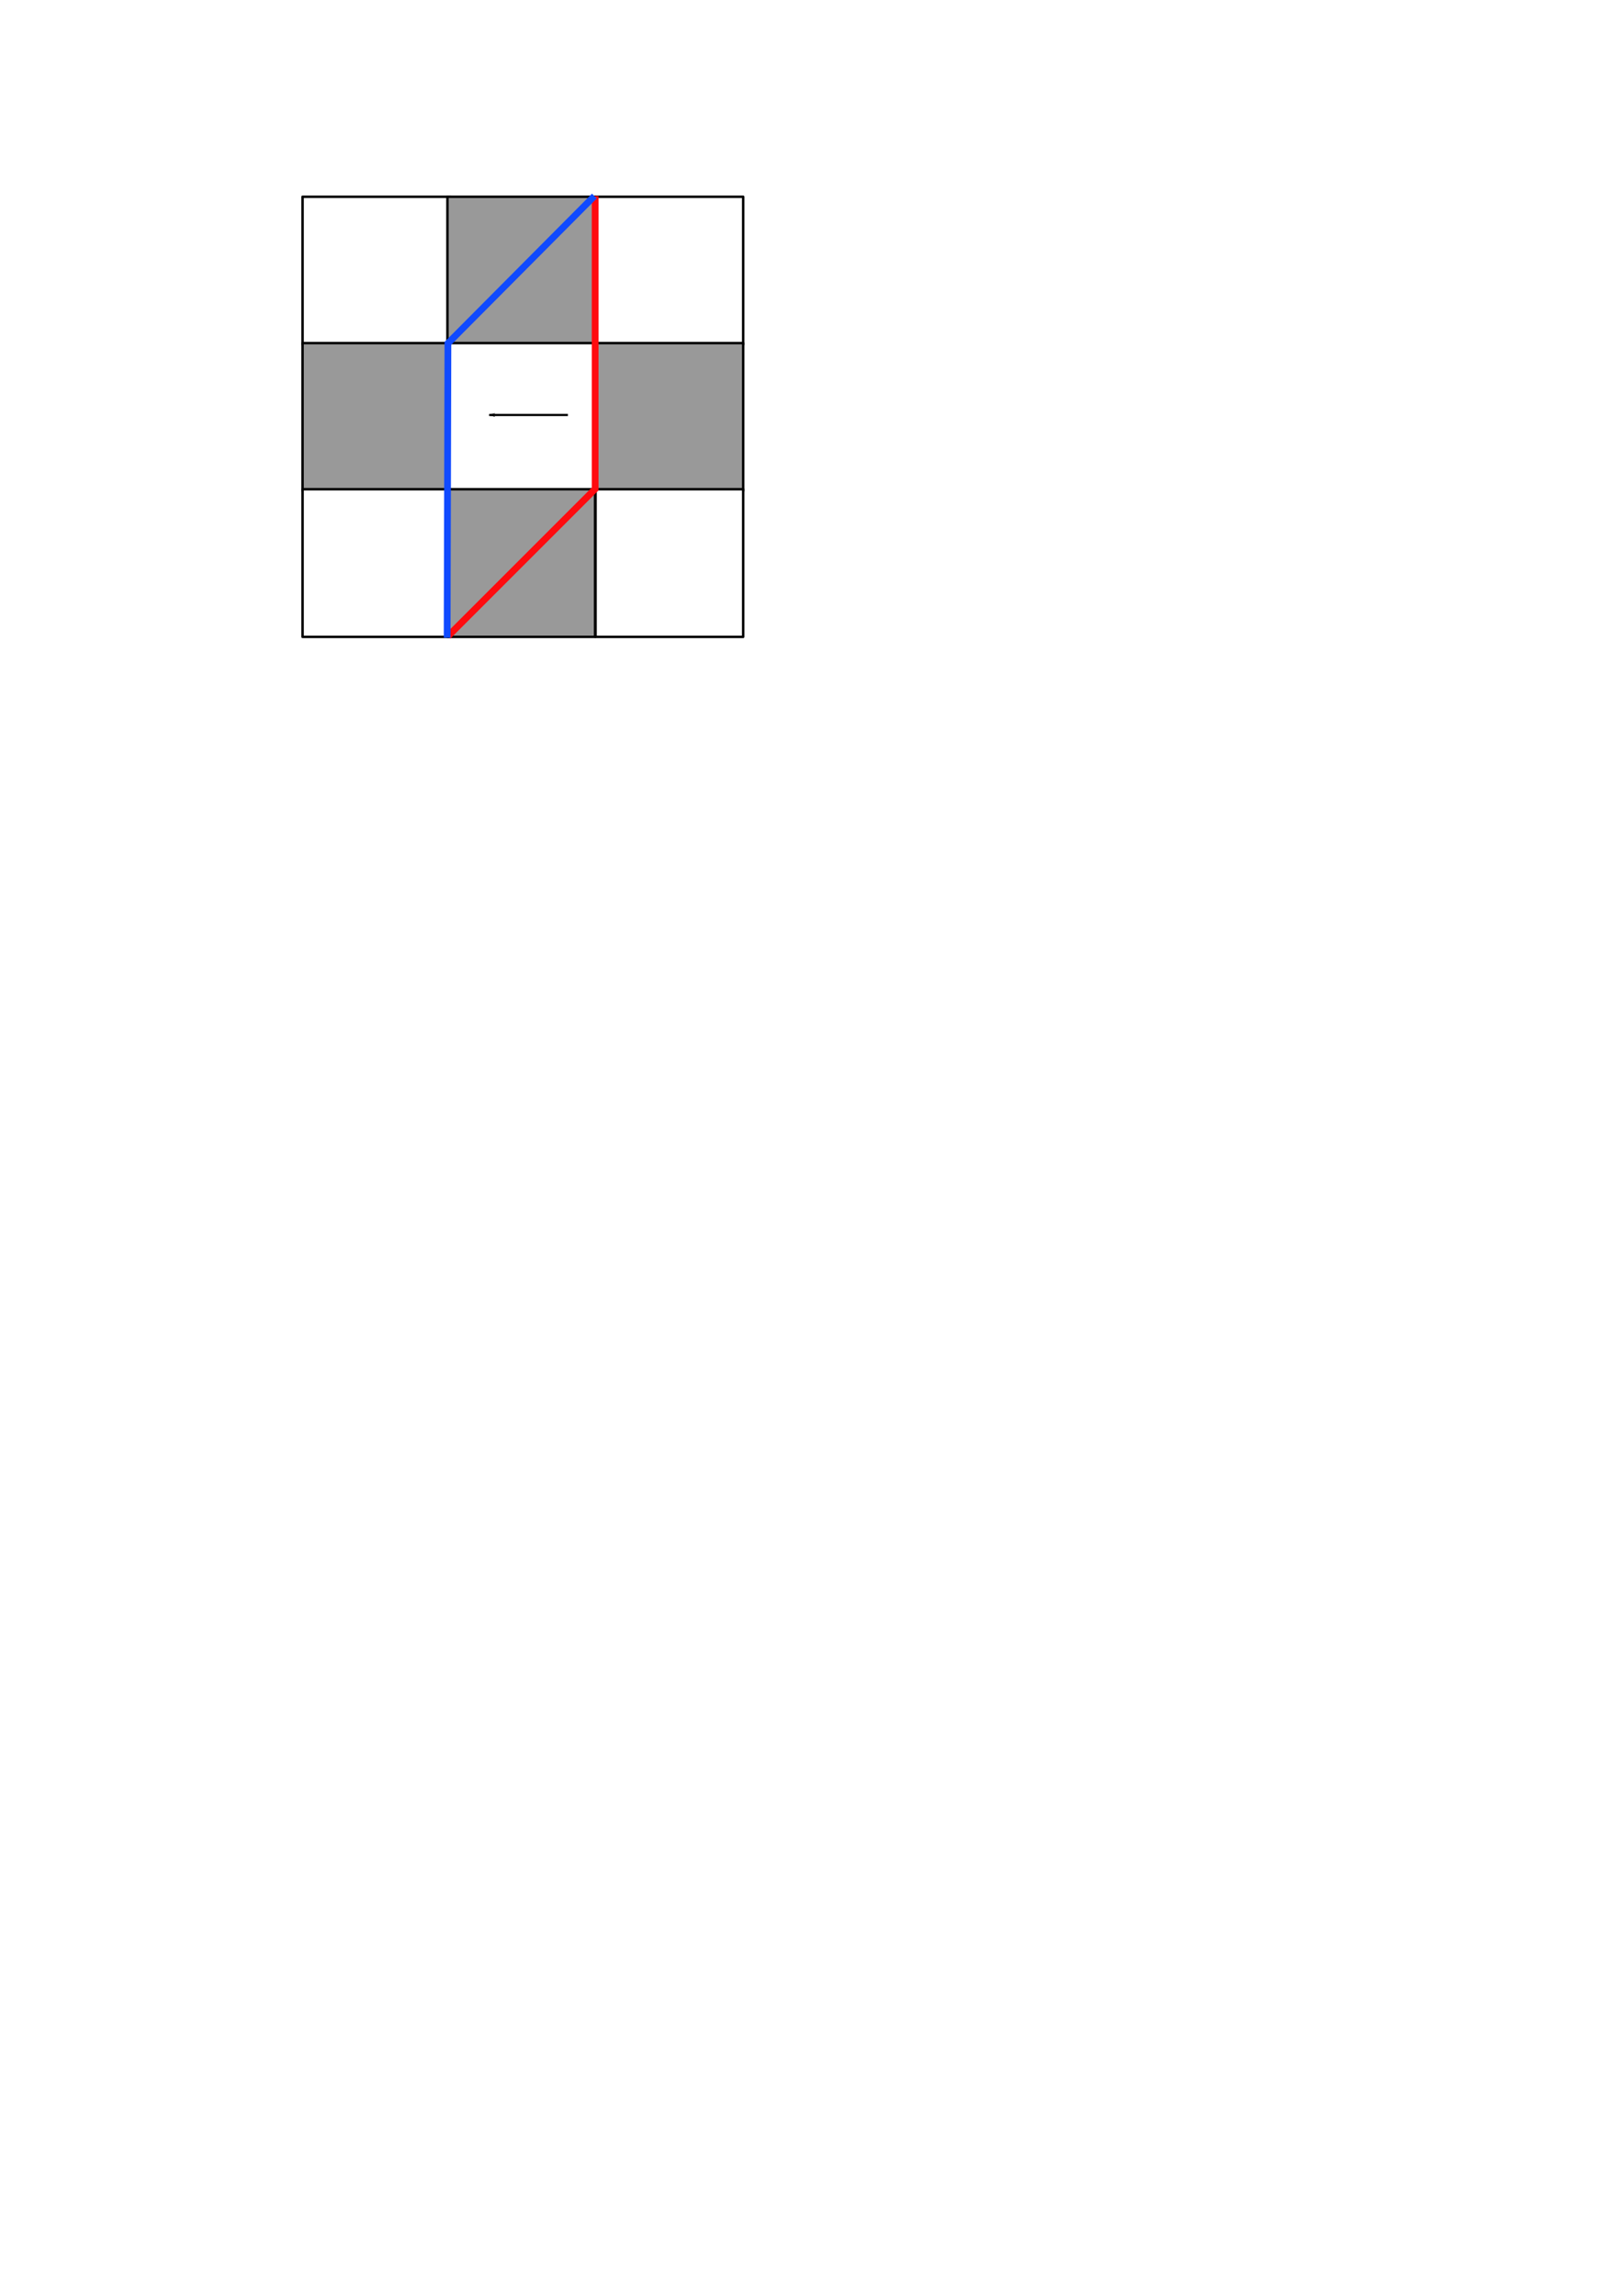 <?xml version="1.0" encoding="UTF-8" standalone="no"?>
<!-- Created with Inkscape (http://www.inkscape.org/) -->

<svg
   xmlns:dc="http://purl.org/dc/elements/1.1/"
   xmlns:cc="http://creativecommons.org/ns#"
   xmlns:rdf="http://www.w3.org/1999/02/22-rdf-syntax-ns#"
   xmlns:svg="http://www.w3.org/2000/svg"
   xmlns="http://www.w3.org/2000/svg"
   xmlns:sodipodi="http://sodipodi.sourceforge.net/DTD/sodipodi-0.dtd"
   xmlns:inkscape="http://www.inkscape.org/namespaces/inkscape"
   width="744.094"
   height="1052.362"
   id="svg2"
   version="1.1"
   inkscape:version="0.48.0 r9654"
   sodipodi:docname="New document 1">
  <defs
     id="defs4">
    <marker
       inkscape:stockid="Arrow1Lend"
       orient="auto"
       refY="0.0"
       refX="0.0"
       id="Arrow1Lend"
       style="overflow:visible;">
      <path
         id="path3878"
         d="M 0.0,0.0 L 5.0,-5.0 L -12.5,0.0 L 5.0,5.0 L 0.0,0.0 z "
         style="fill-rule:evenodd;stroke:#000000;stroke-width:1.0pt;marker-start:none;"
         transform="scale(0.8) rotate(180) translate(12.5,0)" />
    </marker>
    <marker
       inkscape:stockid="Arrow1Lstart"
       orient="auto"
       refY="0.0"
       refX="0.0"
       id="Arrow1Lstart"
       style="overflow:visible">
      <path
         id="path3875"
         d="M 0.0,0.0 L 5.0,-5.0 L -12.5,0.0 L 5.0,5.0 L 0.0,0.0 z "
         style="fill-rule:evenodd;stroke:#000000;stroke-width:1.0pt;marker-start:none"
         transform="scale(0.8) translate(12.5,0)" />
    </marker>
  </defs>
  <sodipodi:namedview
     id="base"
     pagecolor="#ffffff"
     bordercolor="#666666"
     borderopacity="1.0"
     inkscape:pageopacity="0.0"
     inkscape:pageshadow="2"
     inkscape:zoom="2.8"
     inkscape:cx="276.46659"
     inkscape:cy="866.9889"
     inkscape:document-units="px"
     inkscape:current-layer="layer1"
     showgrid="false"
     inkscape:window-width="1920"
     inkscape:window-height="1001"
     inkscape:window-x="0"
     inkscape:window-y="27"
     inkscape:window-maximized="1" />
  <g
     inkscape:label="Layer 1"
     inkscape:groupmode="layer"
     id="layer1">
    <rect
       style="fill:#ffffff;fill-opacity:1;fill-rule:nonzero;stroke:#000000;stroke-width:1.134;stroke-linejoin:round;stroke-miterlimit:4;stroke-opacity:1;stroke-dasharray:none"
       id="rect2987"
       width="67.68"
       height="67.68"
       x="138.709"
       y="90.192" />
    <rect
       style="fill:#999999;fill-opacity:1;fill-rule:nonzero;stroke:#000000;stroke-width:1.134;stroke-linejoin:round;stroke-miterlimit:4;stroke-opacity:1;stroke-dasharray:none"
       id="rect2987-7"
       width="67.68"
       height="67.68"
       x="205.138"
       y="90.192" />
    <rect
       style="fill:#ffffff;fill-opacity:1;fill-rule:nonzero;stroke:#000000;stroke-width:1.134;stroke-linejoin:round;stroke-miterlimit:4;stroke-opacity:1;stroke-dasharray:none"
       id="rect2987-0"
       width="67.68"
       height="67.68"
       x="273.042"
       y="90.192" />
    <rect
       style="fill:#999999;fill-opacity:1;fill-rule:nonzero;stroke:#000000;stroke-width:1.134;stroke-linejoin:round;stroke-miterlimit:4;stroke-opacity:1;stroke-dasharray:none"
       id="rect2987-8"
       width="67.68"
       height="67.68"
       x="138.709"
       y="157.266" />
    <rect
       style="fill:#ffffff;fill-opacity:1;fill-rule:nonzero;stroke:#000000;stroke-width:1.134;stroke-linejoin:round;stroke-miterlimit:4;stroke-opacity:1;stroke-dasharray:none"
       id="rect2987-7-7"
       width="67.68"
       height="67.68"
       x="205.138"
       y="157.266" />
    <rect
       style="fill:#999999;fill-opacity:1;fill-rule:nonzero;stroke:#000000;stroke-width:1.134;stroke-linejoin:round;stroke-miterlimit:4;stroke-opacity:1;stroke-dasharray:none"
       id="rect2987-0-5"
       width="67.68"
       height="67.68"
       x="273.042"
       y="157.266" />
    <rect
       style="fill:#ffffff;fill-opacity:1;fill-rule:nonzero;stroke:#000000;stroke-width:1.134;stroke-linejoin:round;stroke-miterlimit:4;stroke-opacity:1;stroke-dasharray:none"
       id="rect2987-6"
       width="67.68"
       height="67.68"
       x="138.709"
       y="224.255" />
    <rect
       style="fill:#999999;fill-opacity:1;fill-rule:nonzero;stroke:#000000;stroke-width:1.134;stroke-linejoin:round;stroke-miterlimit:4;stroke-opacity:1;stroke-dasharray:none"
       id="rect2987-7-5"
       width="67.68"
       height="67.68"
       x="205.138"
       y="224.255" />
    <rect
       style="fill:#ffffff;fill-opacity:1;fill-rule:nonzero;stroke:#000000;stroke-width:1.134;stroke-linejoin:round;stroke-miterlimit:4;stroke-opacity:1;stroke-dasharray:none"
       id="rect2987-0-8"
       width="67.68"
       height="67.68"
       x="273.042"
       y="224.255" />
    <path
       style="fill:#ff0000;stroke:#ff0b0f;stroke-width:3.1;stroke-linecap:butt;stroke-linejoin:miter;stroke-opacity:1;fill-opacity:0;stroke-miterlimit:4;stroke-dasharray:none"
       d="m 272.857,89.862 0,134.286 -67.5,67.5"
       id="path3100"
       inkscape:connector-curvature="0" />
    <path
       style="fill:none;stroke:#000000;stroke-width:1px;stroke-linecap:butt;stroke-linejoin:miter;stroke-opacity:1;marker-end:url(#Arrow1Lend)"
       d="m 260.357,190.219 -36.071,0"
       id="path3870"
       inkscape:connector-curvature="0" />
    <path
       style="fill:none;stroke:#104aff;stroke-width:3.1;stroke-linecap:butt;stroke-linejoin:miter;stroke-opacity:1;stroke-miterlimit:4;stroke-dasharray:none"
       d="m 205,292.362 0.357,-135 L 272.5,89.862"
       id="path4502"
       inkscape:connector-curvature="0" />
  </g>
</svg>
